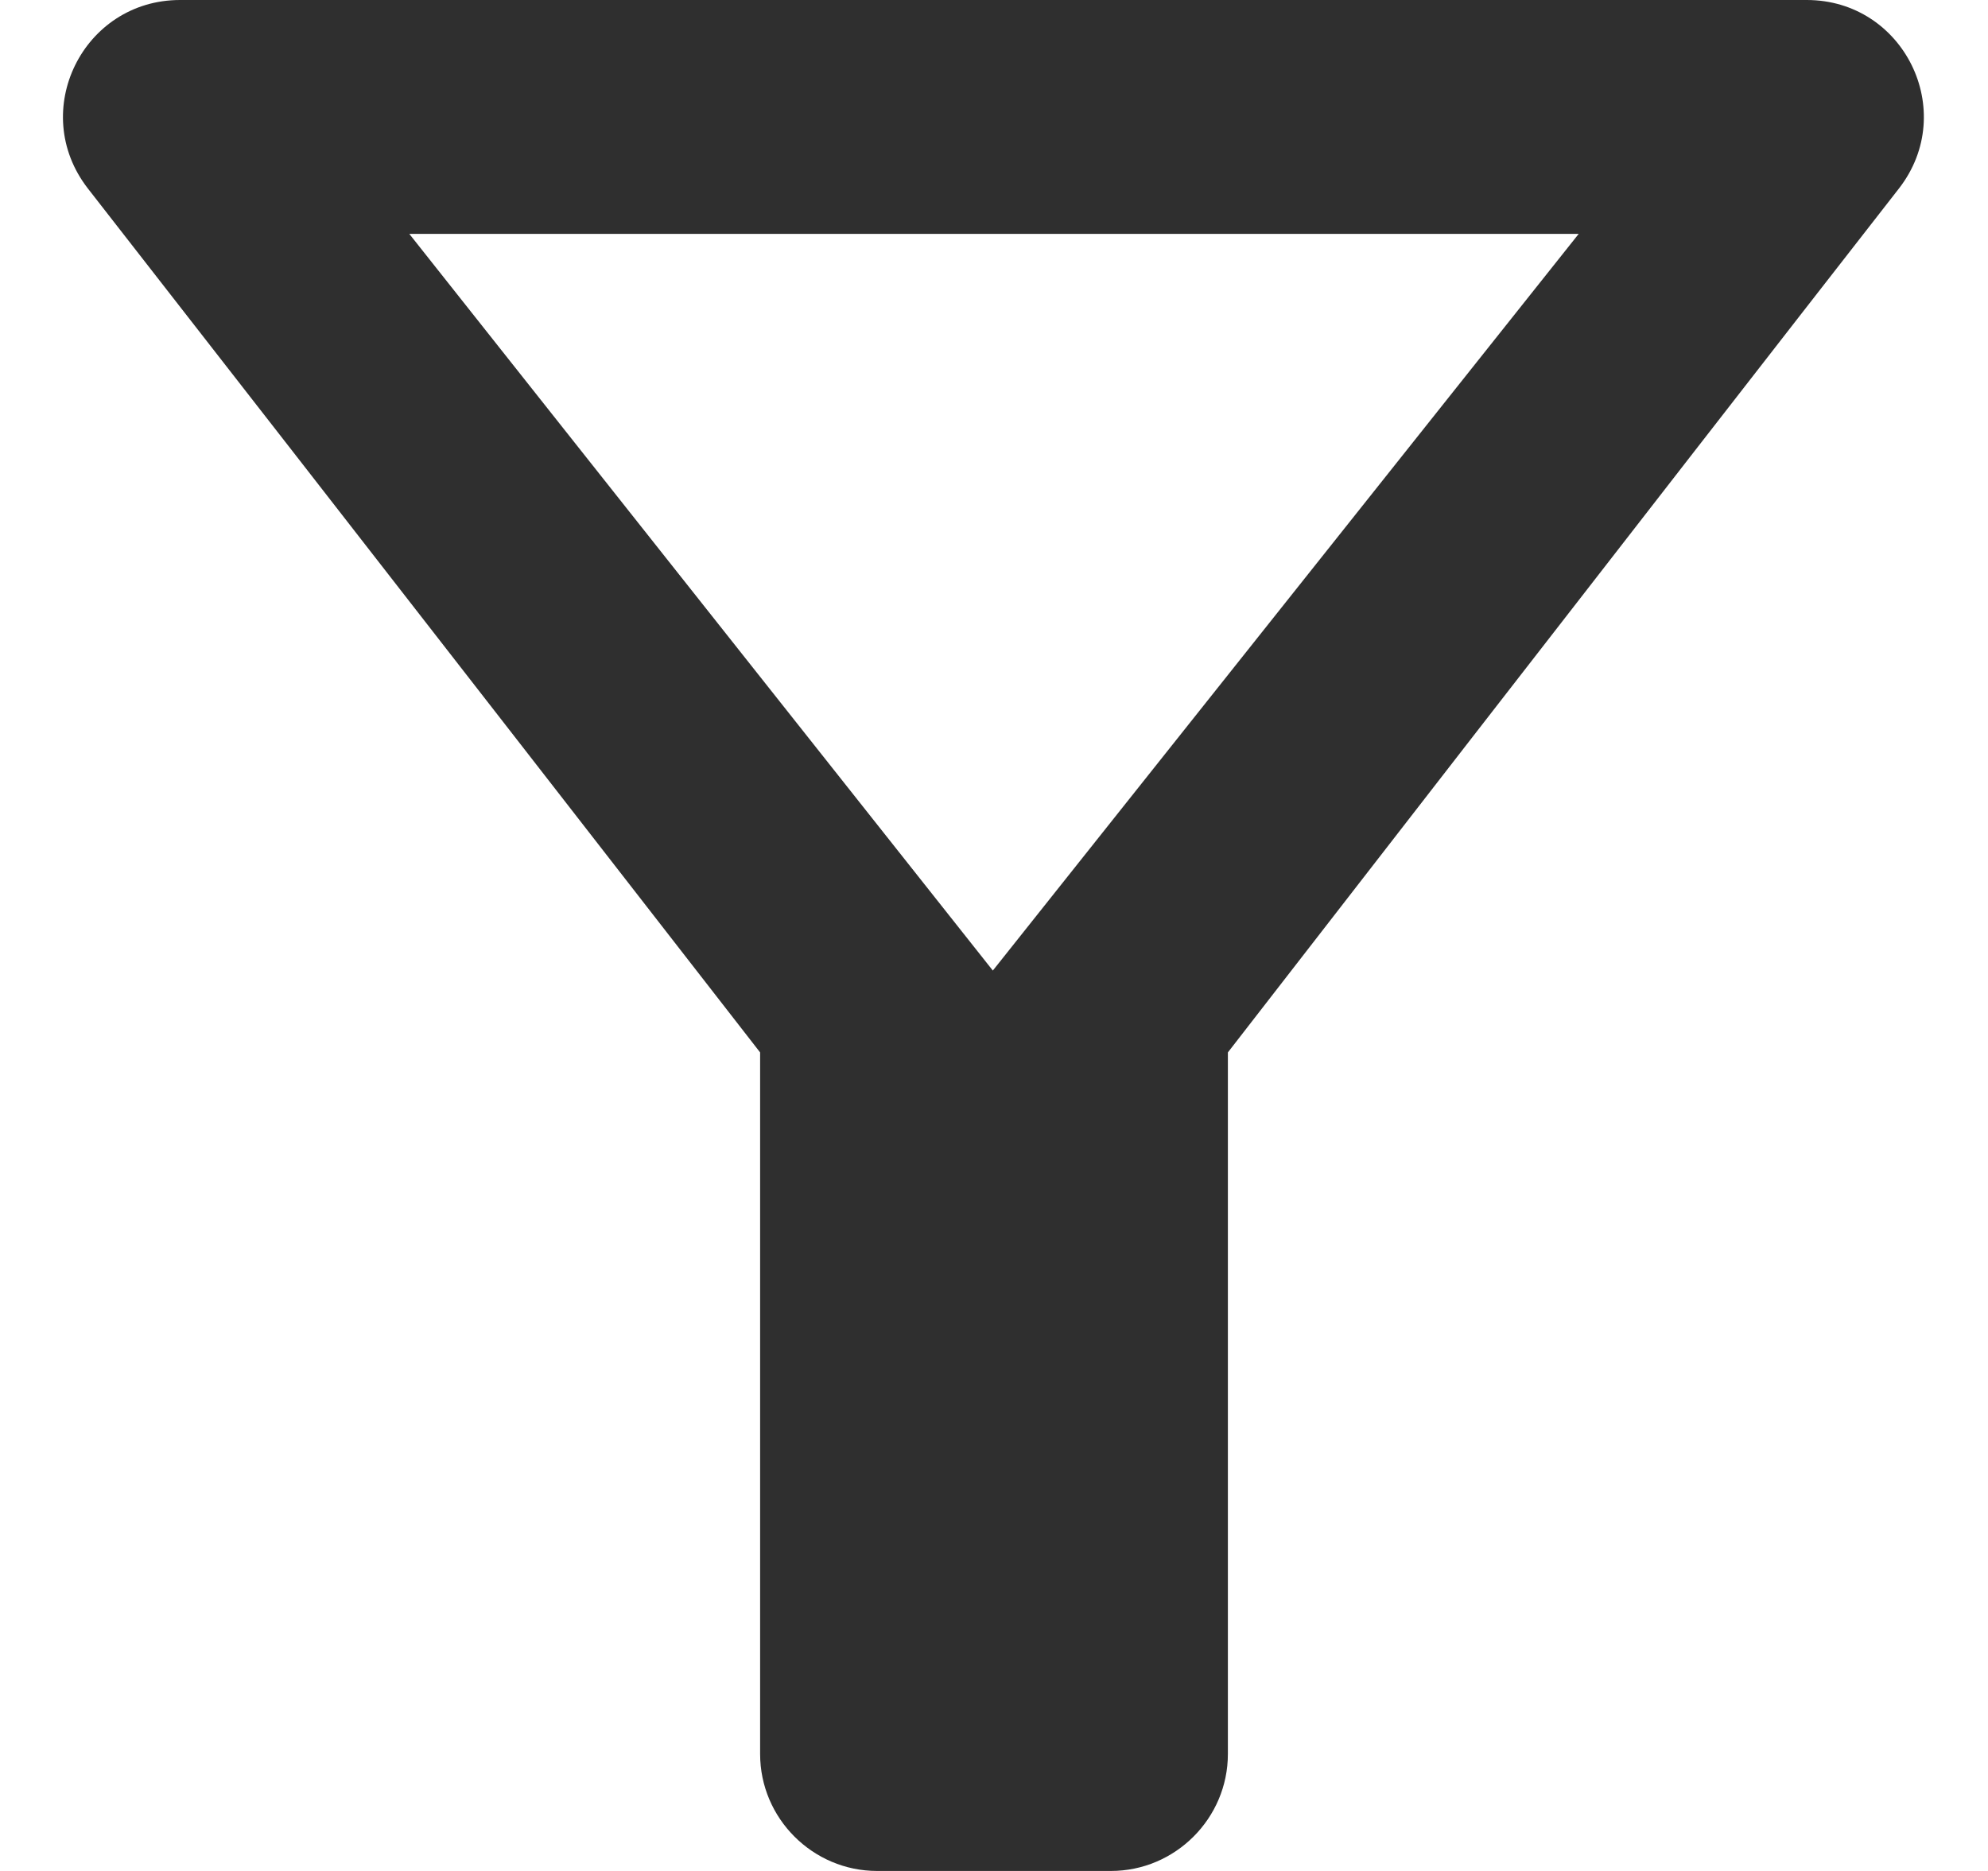 <svg width="17" height="16" viewBox="0 0 17 16" fill="none" xmlns="http://www.w3.org/2000/svg">
<path d="M3.5 2H13.5L8.49 8.3L3.5 2ZM0.75 1.61C2.77 4.2 6.5 9 6.5 9V15C6.5 15.55 6.95 16 7.5 16H9.5C10.05 16 10.5 15.55 10.5 15V9C10.5 9 14.22 4.2 16.24 1.61C16.75 0.95 16.28 0 15.45 0H1.54C0.71 0 0.24 0.95 0.75 1.61Z" fill="#2F2F2F"/>
</svg>
